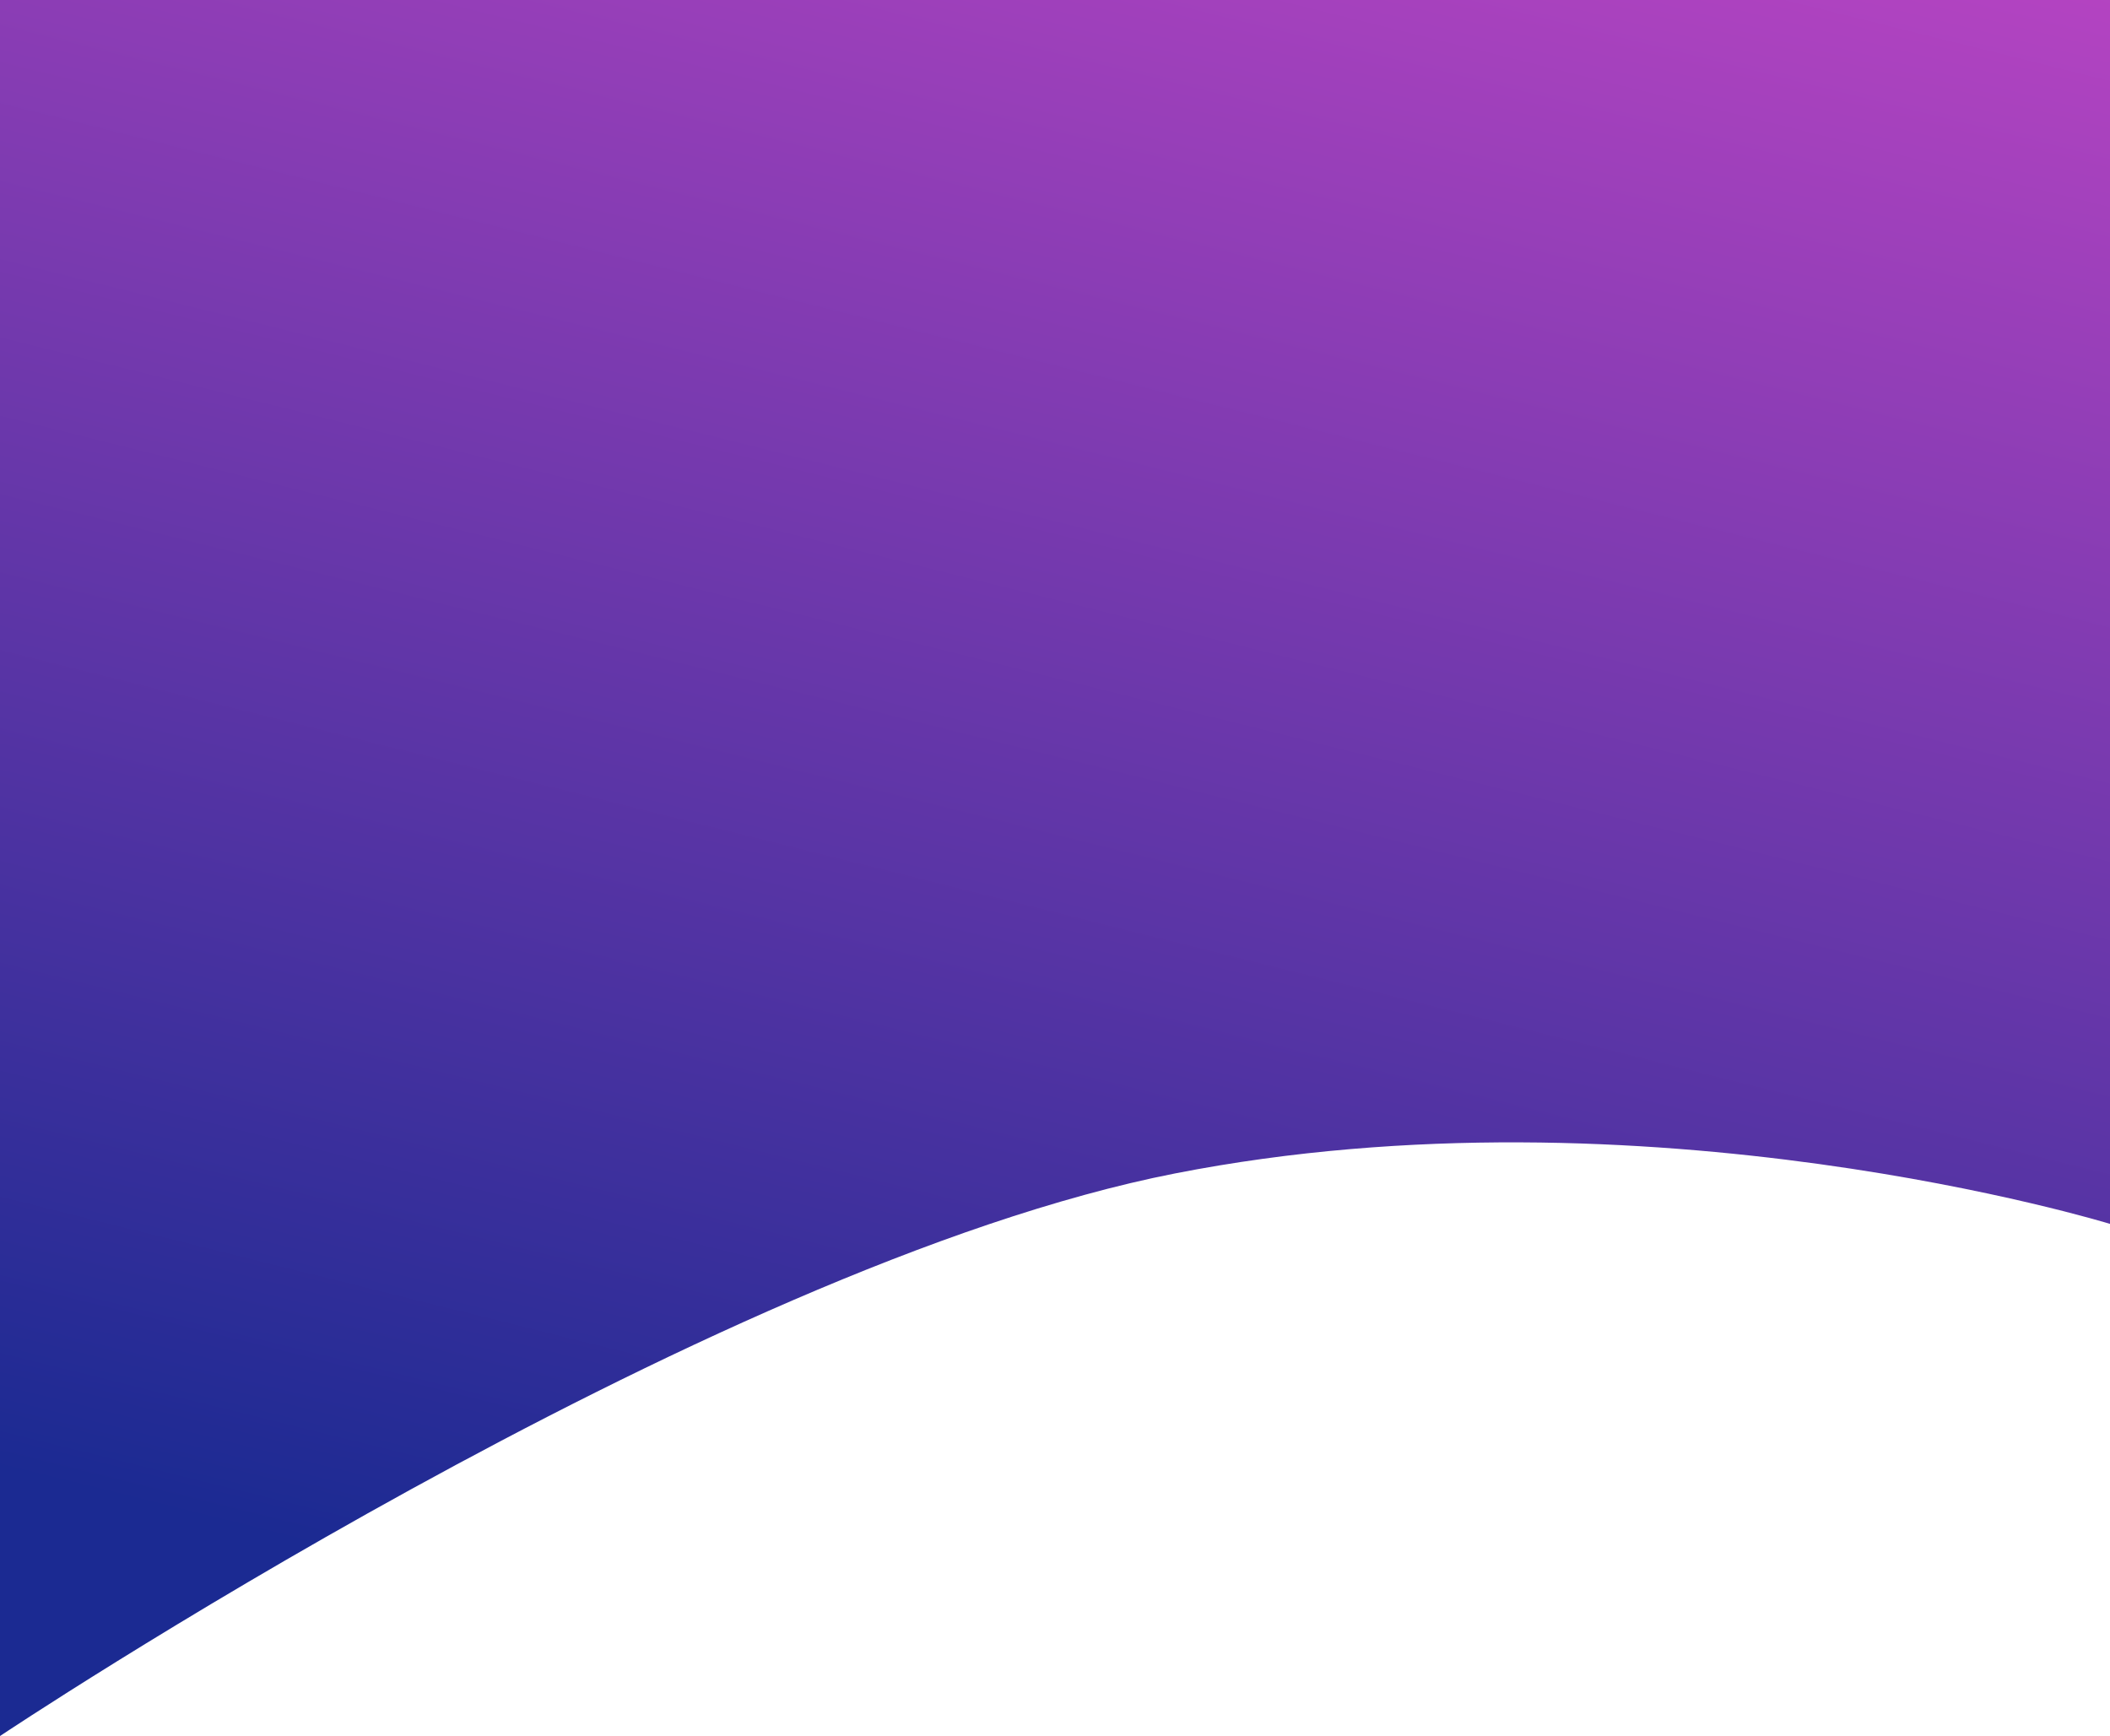 <svg xmlns="http://www.w3.org/2000/svg" xmlns:xlink="http://www.w3.org/1999/xlink" width="412" height="339" viewBox="0 0 412 339">
  <defs>
    <linearGradient id="linear-gradient" x1="0.854" y1="-0.157" x2="0.5" y2="1" gradientUnits="objectBoundingBox">
      <stop offset="0" stop-color="#c246c6"/>
      <stop offset="1" stop-color="#1b2a92"/>
    </linearGradient>
  </defs>
  <path id="Background_-_log_in_screen" data-name="Background - log in screen" d="M491.484,214.55h412V453.543s-90.606-27.882-182.557-9.853S491.484,553.55,491.484,553.55Z" transform="translate(-491.484 -214.55)" fill="url(#linear-gradient)"/>
</svg>

